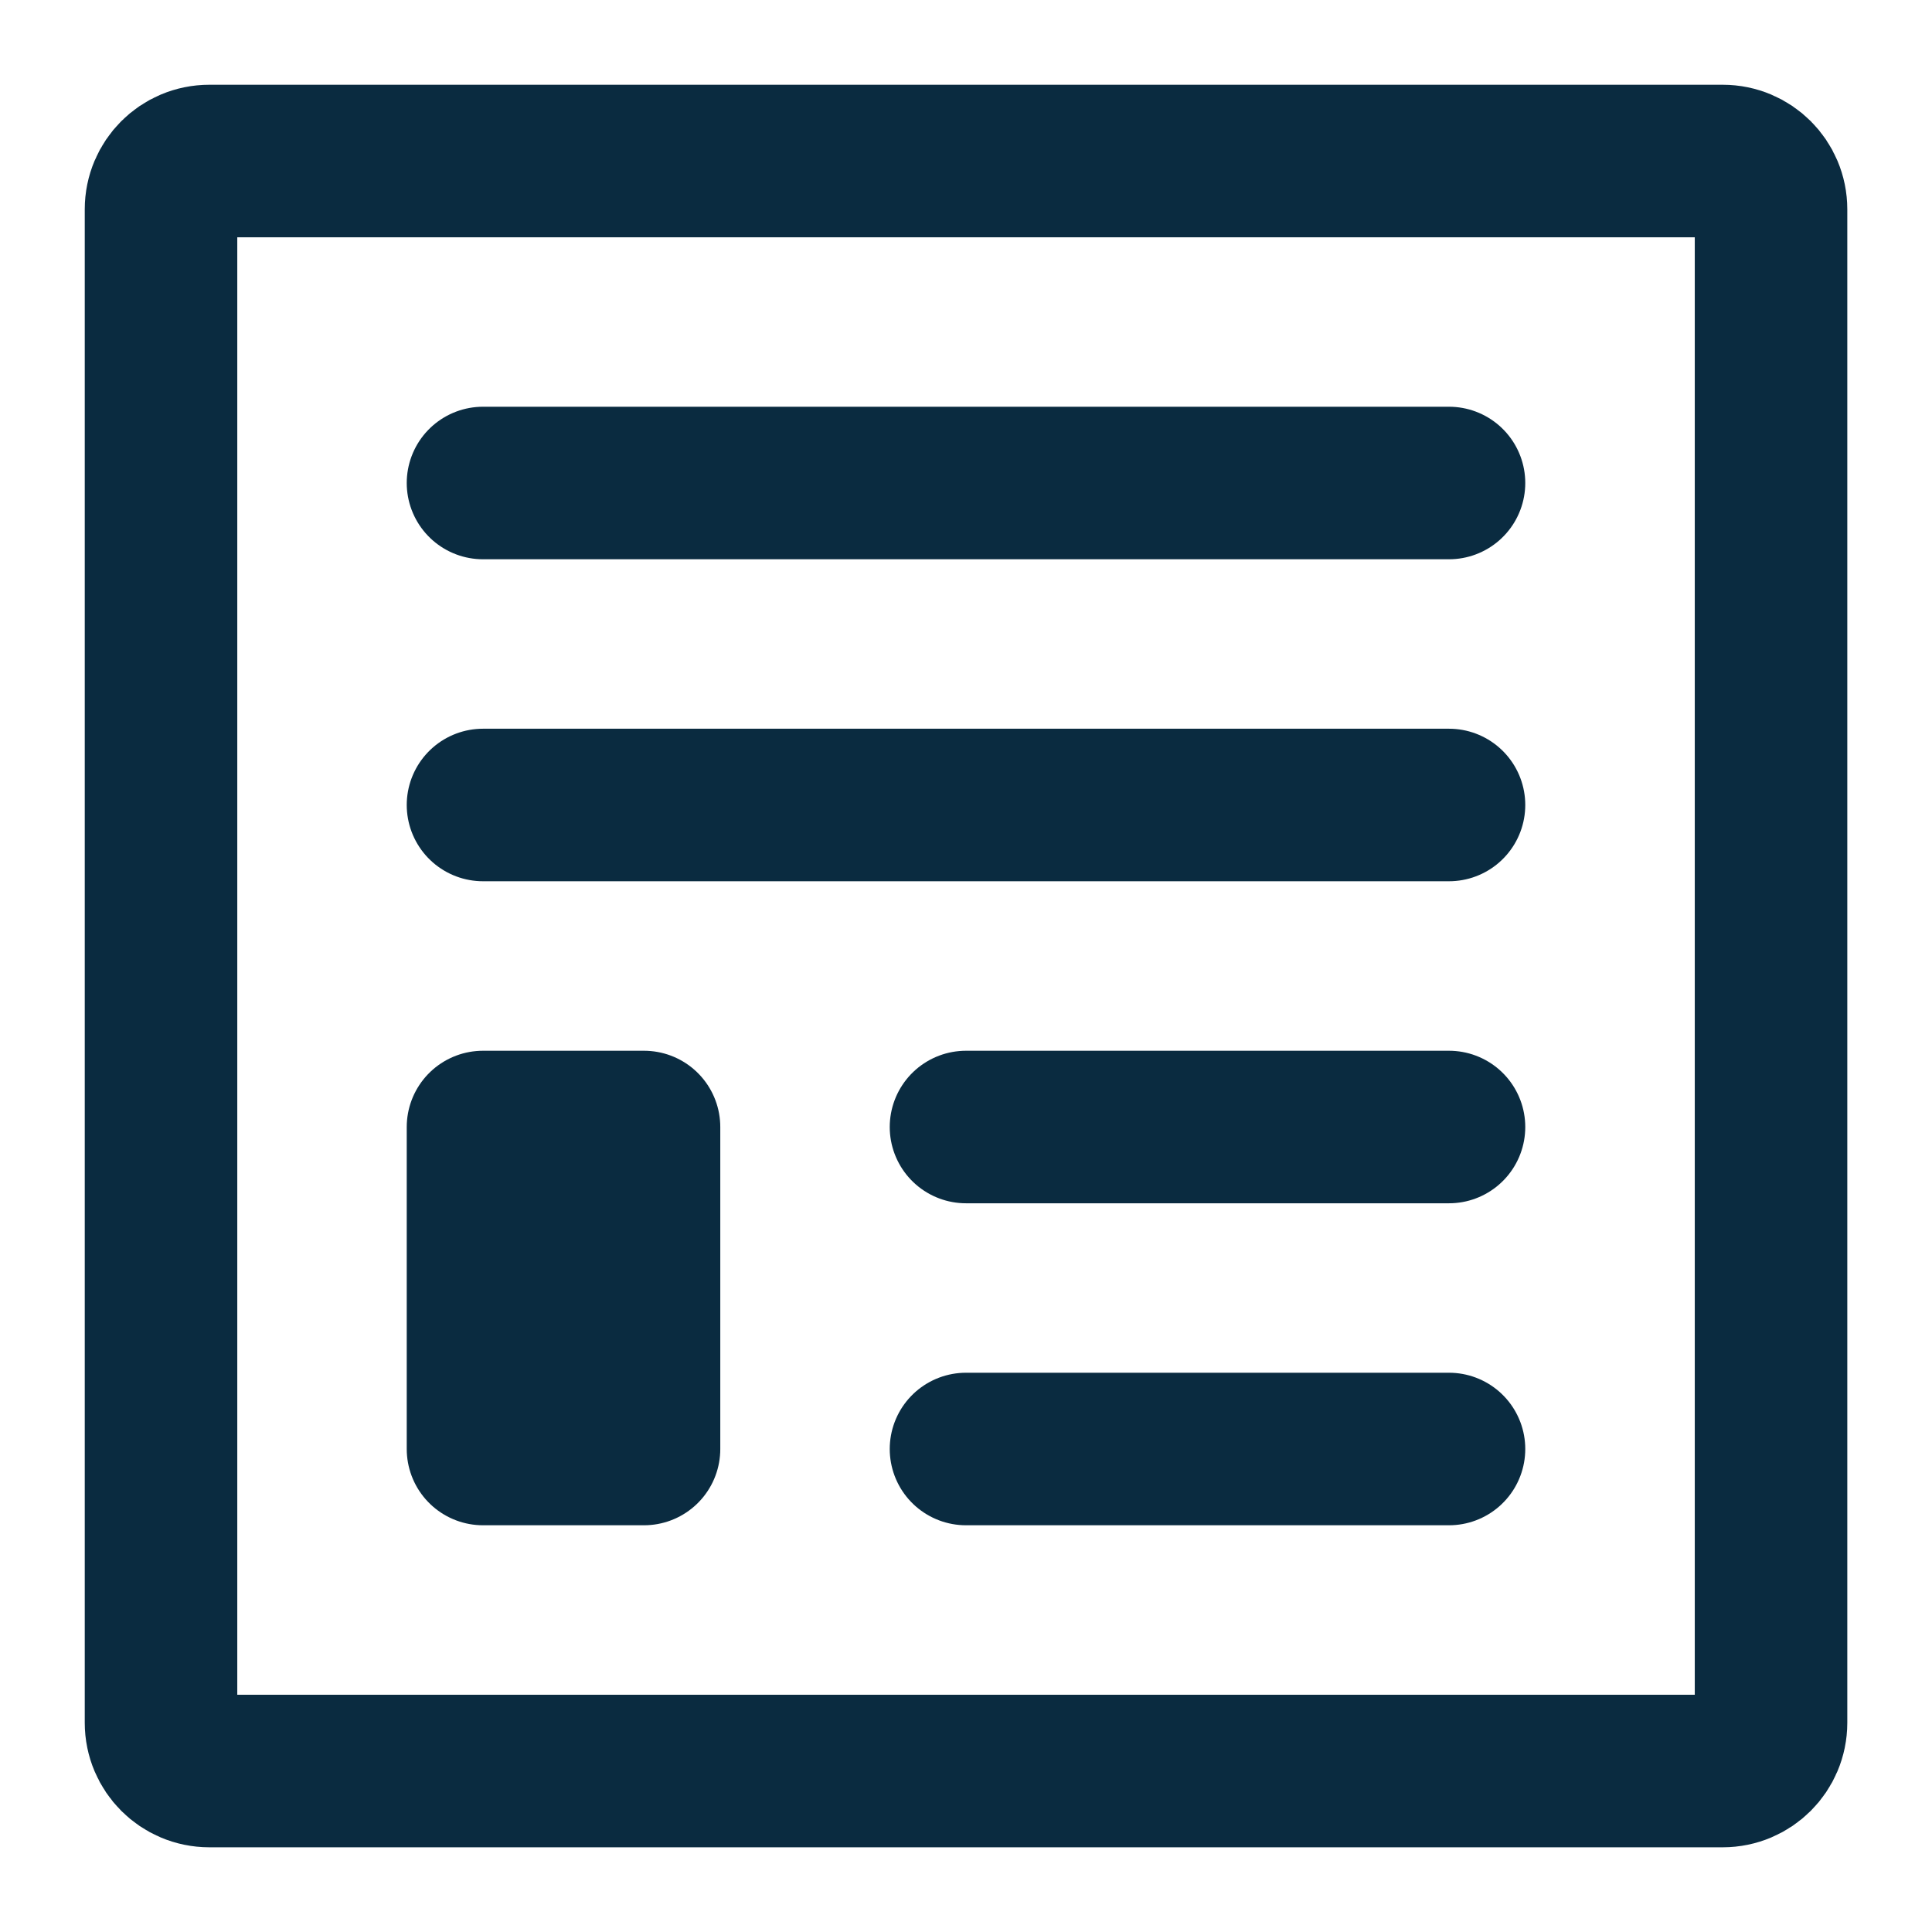 <?xml version="1.0" encoding="utf-8"?>
<svg width="38" height="38" viewBox="0 0 38 38" fill="none" xmlns="http://www.w3.org/2000/svg">
  <g>
    <path d="M0 0L19 0" fill="none" stroke-width="3" stroke="#0A2B40" stroke-linecap="round" stroke-linejoin="round" transform="translate(9.5 9.5)" />
    <path d="M0 0L19 0" fill="none" stroke-width="3" stroke="#0A2B40" stroke-linecap="round" stroke-linejoin="round" transform="translate(9.5 15.833)" />
    <path d="M0 0L9.5 0" fill="none" stroke-width="3" stroke="#0A2B40" stroke-linecap="round" stroke-linejoin="round" transform="translate(19 22.167)" />
    <path d="M0 0L9.5 0" fill="none" stroke-width="3" stroke="#0A2B40" stroke-linecap="round" stroke-linejoin="round" transform="translate(19 28.5)" />
    <path d="M0 0.95C0 0.425 0.425 0 0.95 0C0.95 0 30.717 0 30.717 0C31.241 0 31.667 0.425 31.667 0.95C31.667 0.95 31.667 30.717 31.667 30.717C31.667 31.241 31.241 31.667 30.717 31.667C30.717 31.667 0.95 31.667 0.95 31.667C0.425 31.667 0 31.241 0 30.717C0 30.717 0 0.95 0 0.95Z" fill="none" stroke-width="3" stroke="#0A2B40" stroke-linecap="round" stroke-linejoin="round" transform="translate(3.167 3.167)" />
    <path d="M0 6.333C0 6.333 0 0 0 0L3.167 0L3.167 6.333C3.167 6.333 0 6.333 0 6.333Z" fill="#0A2B40" fill-rule="evenodd" stroke-width="3" stroke="#0A2B40" stroke-linecap="round" stroke-linejoin="round" transform="translate(9.5 22.167)" />
  </g>
</svg>